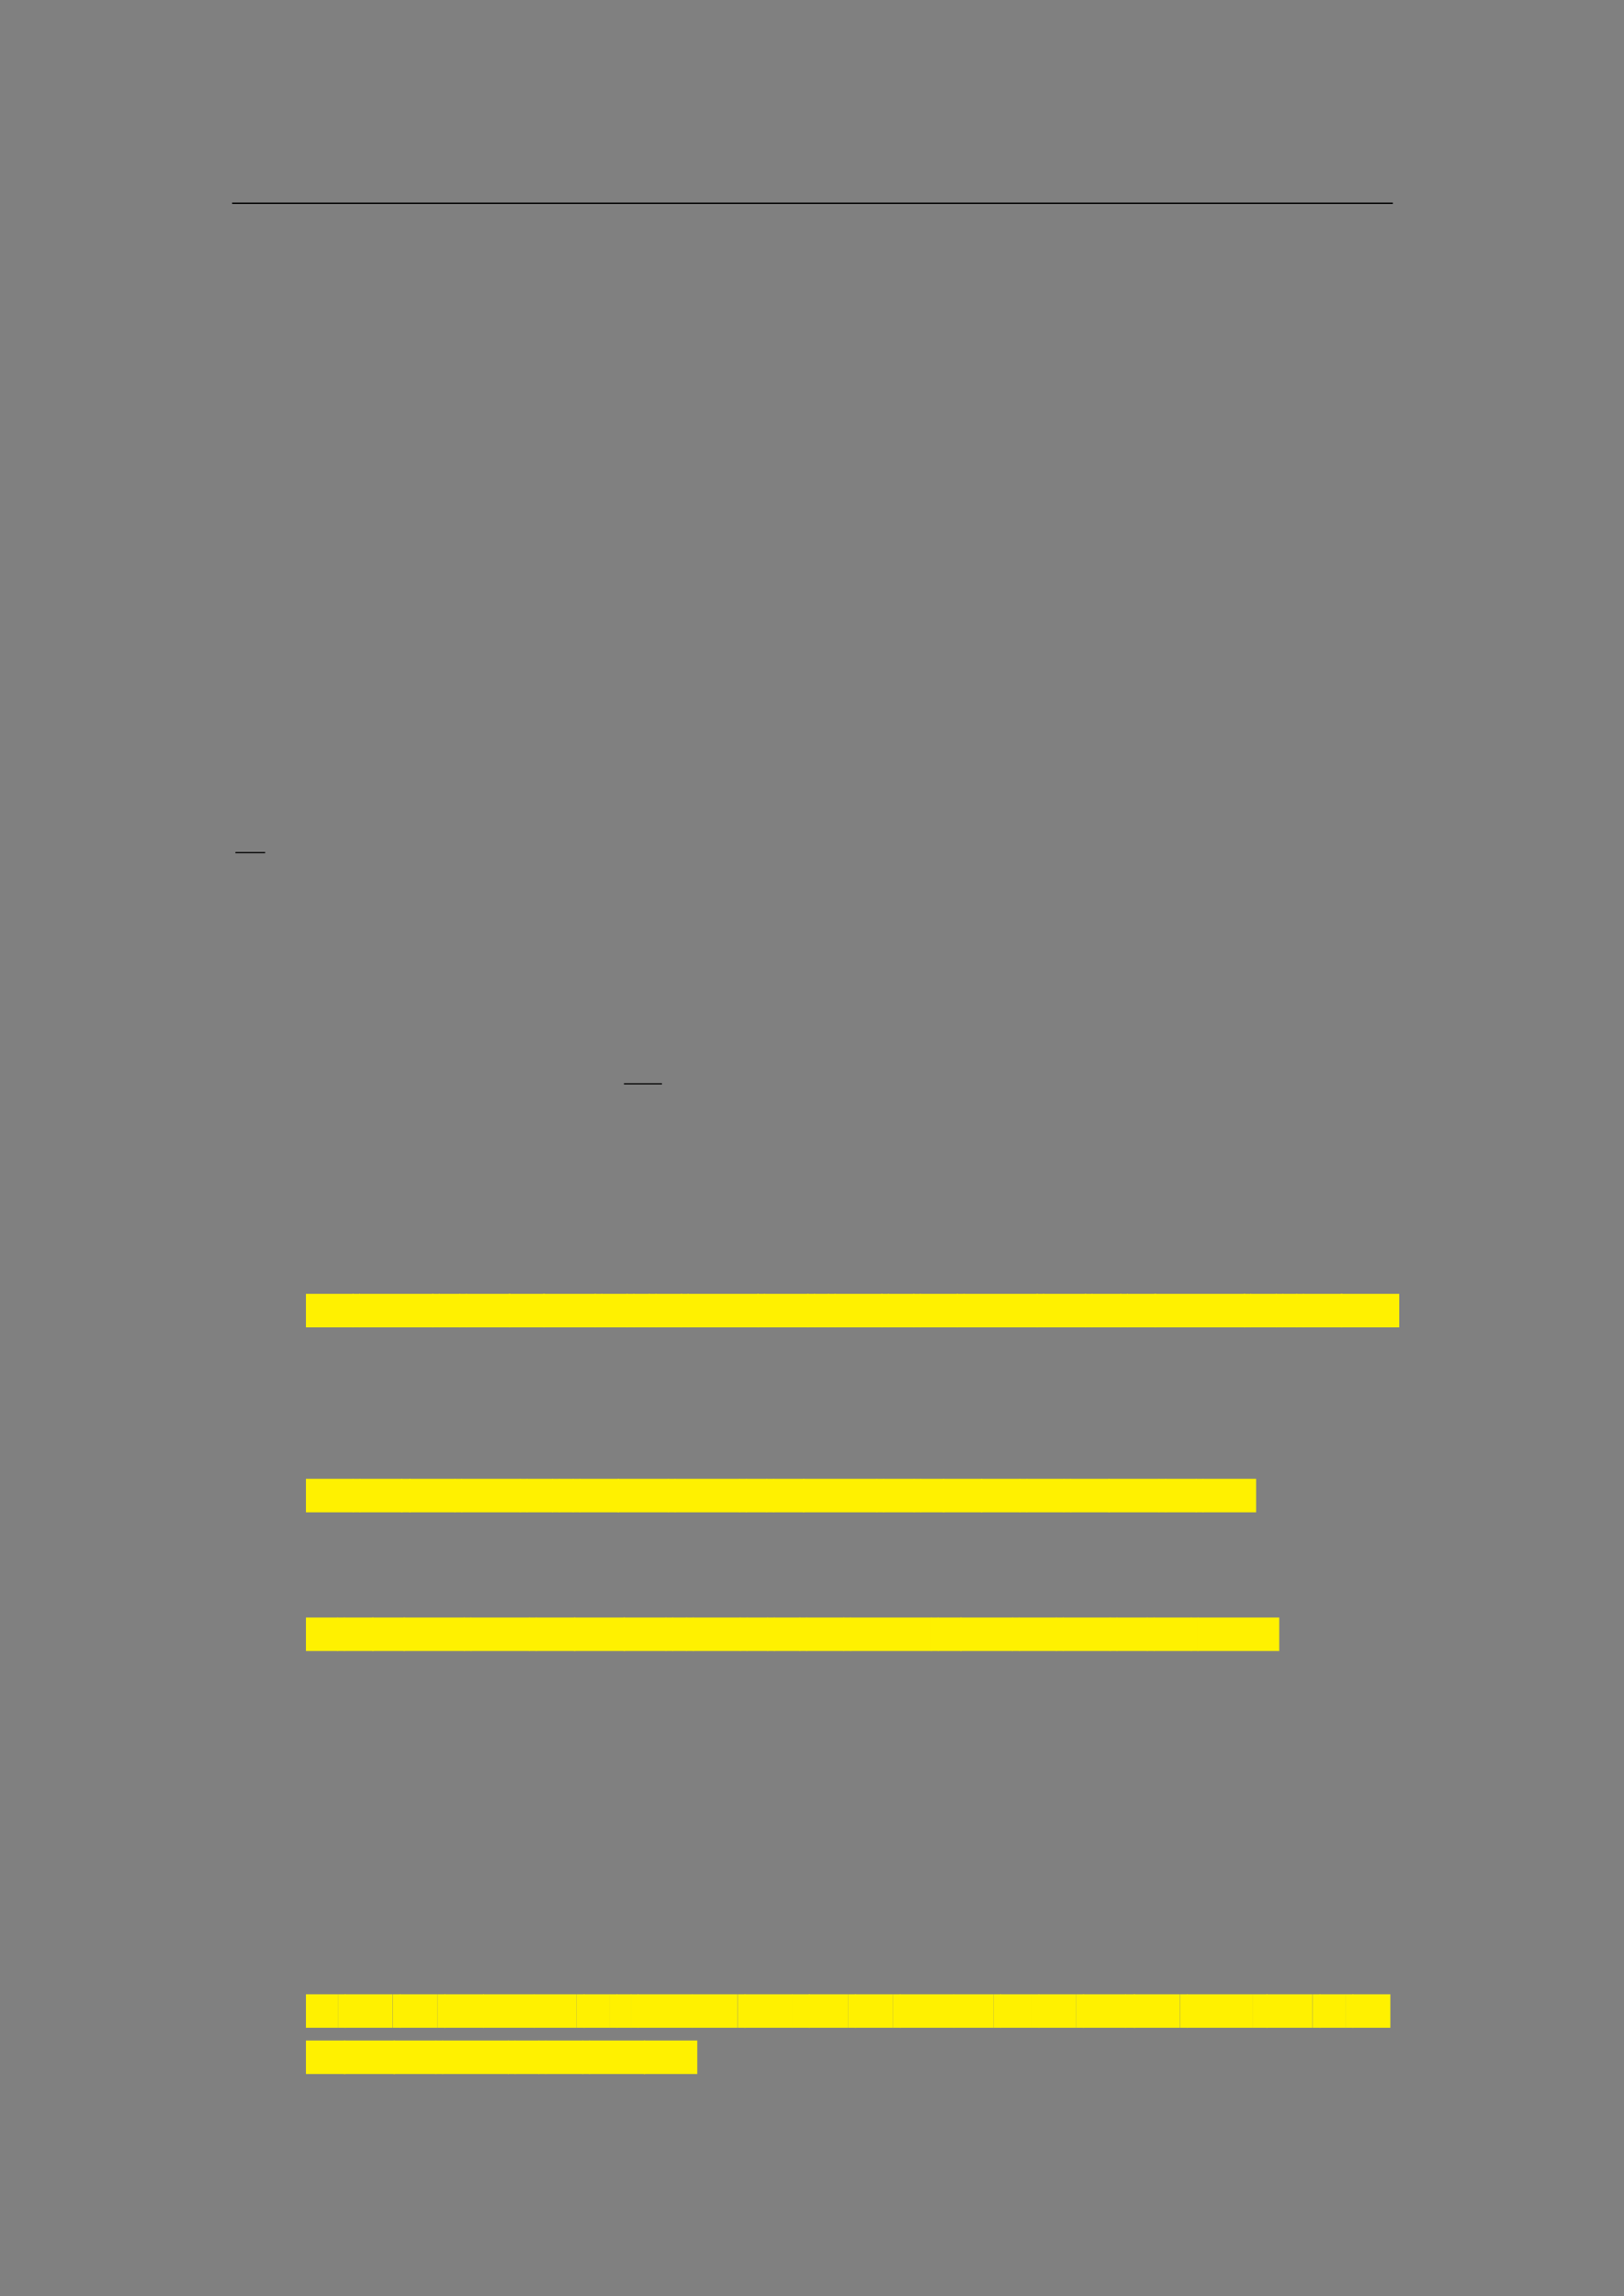 <svg xmlns="http://www.w3.org/2000/svg" xmlns:xlink="http://www.w3.org/1999/xlink" id="body_250" preserveAspectRatio="xMinYMin meet" viewBox="0 0 793 1121"><rect x="0" y="0" width="793" height="1121" fill="#808080" stroke="none"/><defs><clipPath id="1"><path id="" clip-rule="evenodd" transform="matrix(1 0 0 1 0 0)" d="M0 841L0 -0.89L0 -0.89L595.276 -0.89L595.276 -0.89L595.276 841L595.276 841L0 841z" /></clipPath></defs><g transform="matrix(1.333 0 0 1.333 0 0)"><g clip-path="url(#1)"><path id="16" transform="matrix(1 0 0 -1 0 841)" d="M85.039 766.564L510.236 766.564" stroke="#000000" stroke-width="0.498" fill="none" /><path id="538" transform="matrix(1 0 0 -1 0 841)" d="M86.235 528.711L97.144 528.711" stroke="#000000" stroke-width="0.436" fill="none" /><path id="690" transform="matrix(1 0 0 -1 0 841)" d="M228.562 444.029L242.493 444.029" stroke="#000000" stroke-width="0.436" fill="none" /><path id="772" transform="matrix(1 0 0 -1 0 841)" d="M112.063 354.832L129.525 354.832L129.525 367.105L112.063 367.105z" stroke="none" fill="#FFF100" fill-rule="nonzero" /><path id="776" transform="matrix(1 0 0 -1 0 841)" d="M129.14 354.832L131.862 354.832L131.862 367.105L129.14 367.105z" stroke="none" fill="#FFF100" fill-rule="nonzero" /><path id="777" transform="matrix(1 0 0 -1 0 841)" d="M131.613 354.832L158.773 354.832L158.773 367.105L131.613 367.105z" stroke="none" fill="#FFF100" fill-rule="nonzero" /><path id="783" transform="matrix(1 0 0 -1 0 841)" d="M158.31 354.832L161.032 354.832L161.032 367.105L158.31 367.105z" stroke="none" fill="#FFF100" fill-rule="nonzero" /><path id="784" transform="matrix(1 0 0 -1 0 841)" d="M160.782 354.832L168.556 354.832L168.556 367.105L160.782 367.105z" stroke="none" fill="#FFF100" fill-rule="nonzero" /><path id="787" transform="matrix(1 0 0 -1 0 841)" d="M168.249 354.832L170.971 354.832L170.971 367.105L168.249 367.105z" stroke="none" fill="#FFF100" fill-rule="nonzero" /><path id="788" transform="matrix(1 0 0 -1 0 841)" d="M170.722 354.832L186.973 354.832L186.973 367.105L170.722 367.105z" stroke="none" fill="#FFF100" fill-rule="nonzero" /><path id="792" transform="matrix(1 0 0 -1 0 841)" d="M186.349 354.832L199.578 354.832L199.578 367.105L186.349 367.105z" stroke="none" fill="#FFF100" fill-rule="nonzero" /><path id="796" transform="matrix(1 0 0 -1 0 841)" d="M198.977 354.832L218.249 354.832L218.249 367.105L198.977 367.105z" stroke="none" fill="#FFF100" fill-rule="nonzero" /><path id="801" transform="matrix(1 0 0 -1 0 841)" d="M217.851 354.832L220.573 354.832L220.573 367.105L217.851 367.105z" stroke="none" fill="#FFF100" fill-rule="nonzero" /><path id="802" transform="matrix(1 0 0 -1 0 841)" d="M220.323 354.832L229.908 354.832L229.908 367.105L220.323 367.105z" stroke="none" fill="#FFF100" fill-rule="nonzero" /><path id="805" transform="matrix(1 0 0 -1 0 841)" d="M229.587 354.832L232.309 354.832L232.309 367.105L229.587 367.105z" stroke="none" fill="#FFF100" fill-rule="nonzero" /><path id="806" transform="matrix(1 0 0 -1 0 841)" d="M232.059 354.832L238.012 354.832L238.012 367.105L232.059 367.105z" stroke="none" fill="#FFF100" fill-rule="nonzero" /><path id="808" transform="matrix(1 0 0 -1 0 841)" d="M237.719 354.832L240.441 354.832L240.441 367.105L237.719 367.105z" stroke="none" fill="#FFF100" fill-rule="nonzero" /><path id="809" transform="matrix(1 0 0 -1 0 841)" d="M240.192 354.832L249.777 354.832L249.777 367.105L240.192 367.105z" stroke="none" fill="#FFF100" fill-rule="nonzero" /><path id="812" transform="matrix(1 0 0 -1 0 841)" d="M249.455 354.832L252.177 354.832L252.177 367.105L249.455 367.105z" stroke="none" fill="#FFF100" fill-rule="nonzero" /><path id="813" transform="matrix(1 0 0 -1 0 841)" d="M251.928 354.832L277.877 354.832L277.877 367.105L251.928 367.105z" stroke="none" fill="#FFF100" fill-rule="nonzero" /><path id="818" transform="matrix(1 0 0 -1 0 841)" d="M277.424 354.832L280.146 354.832L280.146 367.105L277.424 367.105z" stroke="none" fill="#FFF100" fill-rule="nonzero" /><path id="819" transform="matrix(1 0 0 -1 0 841)" d="M279.897 354.832L296.148 354.832L296.148 367.105L279.897 367.105z" stroke="none" fill="#FFF100" fill-rule="nonzero" /><path id="823" transform="matrix(1 0 0 -1 0 841)" d="M295.773 354.832L298.495 354.832L298.495 367.105L295.773 367.105z" stroke="none" fill="#FFF100" fill-rule="nonzero" /><path id="824" transform="matrix(1 0 0 -1 0 841)" d="M298.245 354.832L303.587 354.832L303.587 367.105L298.245 367.105z" stroke="none" fill="#FFF100" fill-rule="nonzero" /><path id="826" transform="matrix(1 0 0 -1 0 841)" d="M303.299 354.832L306.021 354.832L306.021 367.105L303.299 367.105z" stroke="none" fill="#FFF100" fill-rule="nonzero" /><path id="827" transform="matrix(1 0 0 -1 0 841)" d="M305.772 354.832L323.234 354.832L323.234 367.105L305.772 367.105z" stroke="none" fill="#FFF100" fill-rule="nonzero" /><path id="832" transform="matrix(1 0 0 -1 0 841)" d="M322.848 354.832L325.57 354.832L325.57 367.105L322.848 367.105z" stroke="none" fill="#FFF100" fill-rule="nonzero" /><path id="833" transform="matrix(1 0 0 -1 0 841)" d="M325.321 354.832L334.906 354.832L334.906 367.105L325.321 367.105z" stroke="none" fill="#FFF100" fill-rule="nonzero" /><path id="836" transform="matrix(1 0 0 -1 0 841)" d="M334.584 354.832L337.306 354.832L337.306 367.105L334.584 367.105z" stroke="none" fill="#FFF100" fill-rule="nonzero" /><path id="837" transform="matrix(1 0 0 -1 0 841)" d="M337.057 354.832L350.886 354.832L350.886 367.105L337.057 367.105z" stroke="none" fill="#FFF100" fill-rule="nonzero" /><path id="841" transform="matrix(1 0 0 -1 0 841)" d="M350.53 354.832L353.252 354.832L353.252 367.105L350.53 367.105z" stroke="none" fill="#FFF100" fill-rule="nonzero" /><path id="842" transform="matrix(1 0 0 -1 0 841)" d="M353.003 354.832L380.163 354.832L380.163 367.105L353.003 367.105z" stroke="none" fill="#FFF100" fill-rule="nonzero" /><path id="848" transform="matrix(1 0 0 -1 0 841)" d="M379.7 354.832L382.422 354.832L382.422 367.105L379.7 367.105z" stroke="none" fill="#FFF100" fill-rule="nonzero" /><path id="849" transform="matrix(1 0 0 -1 0 841)" d="M382.173 354.832L397.813 354.832L397.813 367.105L382.173 367.105z" stroke="none" fill="#FFF100" fill-rule="nonzero" /><path id="853" transform="matrix(1 0 0 -1 0 841)" d="M397.442 354.832L400.164 354.832L400.164 367.105L397.442 367.105z" stroke="none" fill="#FFF100" fill-rule="nonzero" /><path id="854" transform="matrix(1 0 0 -1 0 841)" d="M399.915 354.832L410.711 354.832L410.711 367.105L399.915 367.105z" stroke="none" fill="#FFF100" fill-rule="nonzero" /><path id="857" transform="matrix(1 0 0 -1 0 841)" d="M410.38 354.832L413.102 354.832L413.102 367.105L410.38 367.105z" stroke="none" fill="#FFF100" fill-rule="nonzero" /><path id="858" transform="matrix(1 0 0 -1 0 841)" d="M412.852 354.832L423.485 354.832L423.485 367.105L412.852 367.105z" stroke="none" fill="#FFF100" fill-rule="nonzero" /><path id="861" transform="matrix(1 0 0 -1 0 841)" d="M422.904 354.832L456.118 354.832L456.118 367.105L422.904 367.105z" stroke="none" fill="#FFF100" fill-rule="nonzero" /><path id="869" transform="matrix(1 0 0 -1 0 841)" d="M455.608 354.832L458.33 354.832L458.33 367.105L455.608 367.105z" stroke="none" fill="#FFF100" fill-rule="nonzero" /><path id="870" transform="matrix(1 0 0 -1 0 841)" d="M458.08 354.832L467.665 354.832L467.665 367.105L458.08 367.105z" stroke="none" fill="#FFF100" fill-rule="nonzero" /><path id="873" transform="matrix(1 0 0 -1 0 841)" d="M467.344 354.832L470.066 354.832L470.066 367.105L467.344 367.105z" stroke="none" fill="#FFF100" fill-rule="nonzero" /><path id="874" transform="matrix(1 0 0 -1 0 841)" d="M469.816 354.832L475.158 354.832L475.158 367.105L469.816 367.105z" stroke="none" fill="#FFF100" fill-rule="nonzero" /><path id="876" transform="matrix(1 0 0 -1 0 841)" d="M474.87 354.832L477.592 354.832L477.592 367.105L474.87 367.105z" stroke="none" fill="#FFF100" fill-rule="nonzero" /><path id="877" transform="matrix(1 0 0 -1 0 841)" d="M477.343 354.832L491.772 354.832L491.772 367.105L477.343 367.105z" stroke="none" fill="#FFF100" fill-rule="nonzero" /><path id="881" transform="matrix(1 0 0 -1 0 841)" d="M491.162 354.832L512.562 354.832L512.562 367.105L491.162 367.105z" stroke="none" fill="#FFF100" fill-rule="nonzero" /><path id="1054" transform="matrix(1 0 0 -1 0 841)" d="M112.063 287.086L129.525 287.086L129.525 299.359L112.063 299.359z" stroke="none" fill="#FFF100" fill-rule="nonzero" /><path id="1058" transform="matrix(1 0 0 -1 0 841)" d="M129.276 287.086L132.003 287.086L132.003 299.359L129.276 299.359z" stroke="none" fill="#FFF100" fill-rule="nonzero" /><path id="1059" transform="matrix(1 0 0 -1 0 841)" d="M131.754 287.086L147.394 287.086L147.394 299.359L131.754 299.359z" stroke="none" fill="#FFF100" fill-rule="nonzero" /><path id="1063" transform="matrix(1 0 0 -1 0 841)" d="M146.896 287.086L150.427 287.086L150.427 299.359L146.896 299.359z" stroke="none" fill="#FFF100" fill-rule="nonzero" /><path id="1065" transform="matrix(1 0 0 -1 0 841)" d="M149.928 287.086L166.789 287.086L166.789 299.359L149.928 299.359z" stroke="none" fill="#FFF100" fill-rule="nonzero" /><path id="1069" transform="matrix(1 0 0 -1 0 841)" d="M166.541 287.086L169.268 287.086L169.268 299.359L166.541 299.359z" stroke="none" fill="#FFF100" fill-rule="nonzero" /><path id="1070" transform="matrix(1 0 0 -1 0 841)" d="M169.019 287.086L190.724 287.086L190.724 299.359L169.019 299.359z" stroke="none" fill="#FFF100" fill-rule="nonzero" /><path id="1075" transform="matrix(1 0 0 -1 0 841)" d="M190.475 287.086L193.202 287.086L193.202 299.359L190.475 299.359z" stroke="none" fill="#FFF100" fill-rule="nonzero" /><path id="1076" transform="matrix(1 0 0 -1 0 841)" d="M192.953 287.086L202.538 287.086L202.538 299.359L192.953 299.359z" stroke="none" fill="#FFF100" fill-rule="nonzero" /><path id="1079" transform="matrix(1 0 0 -1 0 841)" d="M202.289 287.086L205.016 287.086L205.016 299.359L202.289 299.359z" stroke="none" fill="#FFF100" fill-rule="nonzero" /><path id="1080" transform="matrix(1 0 0 -1 0 841)" d="M204.768 287.086L210.11 287.086L210.11 299.359L204.768 299.359z" stroke="none" fill="#FFF100" fill-rule="nonzero" /><path id="1082" transform="matrix(1 0 0 -1 0 841)" d="M209.86 287.086L212.587 287.086L212.587 299.359L209.86 299.359z" stroke="none" fill="#FFF100" fill-rule="nonzero" /><path id="1083" transform="matrix(1 0 0 -1 0 841)" d="M212.338 287.086L226.767 287.086L226.767 299.359L212.338 299.359z" stroke="none" fill="#FFF100" fill-rule="nonzero" /><path id="1087" transform="matrix(1 0 0 -1 0 841)" d="M226.269 287.086L244.941 287.086L244.941 299.359L226.269 299.359z" stroke="none" fill="#FFF100" fill-rule="nonzero" /><path id="1092" transform="matrix(1 0 0 -1 0 841)" d="M244.692 287.086L247.419 287.086L247.419 299.359L244.692 299.359z" stroke="none" fill="#FFF100" fill-rule="nonzero" /><path id="1093" transform="matrix(1 0 0 -1 0 841)" d="M247.171 287.086L271.025 287.086L271.025 299.359L247.171 299.359z" stroke="none" fill="#FFF100" fill-rule="nonzero" /><path id="1099" transform="matrix(1 0 0 -1 0 841)" d="M270.776 287.086L273.503 287.086L273.503 299.359L270.776 299.359z" stroke="none" fill="#FFF100" fill-rule="nonzero" /><path id="1100" transform="matrix(1 0 0 -1 0 841)" d="M273.254 287.086L281.028 287.086L281.028 299.359L273.254 299.359z" stroke="none" fill="#FFF100" fill-rule="nonzero" /><path id="1103" transform="matrix(1 0 0 -1 0 841)" d="M280.779 287.086L283.506 287.086L283.506 299.359L280.779 299.359z" stroke="none" fill="#FFF100" fill-rule="nonzero" /><path id="1104" transform="matrix(1 0 0 -1 0 841)" d="M283.257 287.086L294.664 287.086L294.664 299.359L283.257 299.359z" stroke="none" fill="#FFF100" fill-rule="nonzero" /><path id="1107" transform="matrix(1 0 0 -1 0 841)" d="M294.166 287.086L321.326 287.086L321.326 299.359L294.166 299.359z" stroke="none" fill="#FFF100" fill-rule="nonzero" /><path id="1114" transform="matrix(1 0 0 -1 0 841)" d="M321.077 287.086L323.804 287.086L323.804 299.359L321.077 299.359z" stroke="none" fill="#FFF100" fill-rule="nonzero" /><path id="1115" transform="matrix(1 0 0 -1 0 841)" d="M323.555 287.086L334.962 287.086L334.962 299.359L323.555 299.359z" stroke="none" fill="#FFF100" fill-rule="nonzero" /><path id="1118" transform="matrix(1 0 0 -1 0 841)" d="M334.713 287.086L337.44 287.086L337.44 299.359L334.713 299.359z" stroke="none" fill="#FFF100" fill-rule="nonzero" /><path id="1119" transform="matrix(1 0 0 -1 0 841)" d="M337.192 287.086L345.905 287.086L345.905 299.359L337.192 299.359z" stroke="none" fill="#FFF100" fill-rule="nonzero" /><path id="1122" transform="matrix(1 0 0 -1 0 841)" d="M345.406 287.086L359.846 287.086L359.846 299.359L345.406 299.359z" stroke="none" fill="#FFF100" fill-rule="nonzero" /><path id="1126" transform="matrix(1 0 0 -1 0 841)" d="M359.348 287.086L373.788 287.086L373.788 299.359L359.348 299.359z" stroke="none" fill="#FFF100" fill-rule="nonzero" /><path id="1130" transform="matrix(1 0 0 -1 0 841)" d="M373.538 287.086L376.265 287.086L376.265 299.359L373.538 299.359z" stroke="none" fill="#FFF100" fill-rule="nonzero" /><path id="1131" transform="matrix(1 0 0 -1 0 841)" d="M376.017 287.086L389.846 287.086L389.846 299.359L376.017 299.359z" stroke="none" fill="#FFF100" fill-rule="nonzero" /><path id="1135" transform="matrix(1 0 0 -1 0 841)" d="M389.596 287.086L392.323 287.086L392.323 299.359L389.596 299.359z" stroke="none" fill="#FFF100" fill-rule="nonzero" /><path id="1136" transform="matrix(1 0 0 -1 0 841)" d="M392.075 287.086L406.504 287.086L406.504 299.359L392.075 299.359z" stroke="none" fill="#FFF100" fill-rule="nonzero" /><path id="1140" transform="matrix(1 0 0 -1 0 841)" d="M406.005 287.086L424.677 287.086L424.677 299.359L406.005 299.359z" stroke="none" fill="#FFF100" fill-rule="nonzero" /><path id="1145" transform="matrix(1 0 0 -1 0 841)" d="M424.429 287.086L427.156 287.086L427.156 299.359L424.429 299.359z" stroke="none" fill="#FFF100" fill-rule="nonzero" /><path id="1146" transform="matrix(1 0 0 -1 0 841)" d="M426.907 287.086L438.314 287.086L438.314 299.359L426.907 299.359z" stroke="none" fill="#FFF100" fill-rule="nonzero" /><path id="1149" transform="matrix(1 0 0 -1 0 841)" d="M438.065 287.086L440.792 287.086L440.792 299.359L438.065 299.359z" stroke="none" fill="#FFF100" fill-rule="nonzero" /><path id="1150" transform="matrix(1 0 0 -1 0 841)" d="M440.543 287.086L460.132 287.086L460.132 299.359L440.543 299.359z" stroke="none" fill="#FFF100" fill-rule="nonzero" /><path id="1259" transform="matrix(1 0 0 -1 0 841)" d="M112.063 236.277L123.808 236.277L123.808 248.55L112.063 248.55z" stroke="none" fill="#FFF100" fill-rule="nonzero" /><path id="1262" transform="matrix(1 0 0 -1 0 841)" d="M123.559 236.277L126.286 236.277L126.286 248.55L123.559 248.55z" stroke="none" fill="#FFF100" fill-rule="nonzero" /><path id="1263" transform="matrix(1 0 0 -1 0 841)" d="M126.038 236.277L136.834 236.277L136.834 248.55L126.038 248.55z" stroke="none" fill="#FFF100" fill-rule="nonzero" /><path id="1266" transform="matrix(1 0 0 -1 0 841)" d="M136.336 236.277L148.343 236.277L148.343 248.55L136.336 248.55z" stroke="none" fill="#FFF100" fill-rule="nonzero" /><path id="1270" transform="matrix(1 0 0 -1 0 841)" d="M147.845 236.277L170.161 236.277L170.161 248.55L147.845 248.55z" stroke="none" fill="#FFF100" fill-rule="nonzero" /><path id="1275" transform="matrix(1 0 0 -1 0 841)" d="M169.912 236.277L172.639 236.277L172.639 248.55L169.912 248.55z" stroke="none" fill="#FFF100" fill-rule="nonzero" /><path id="1276" transform="matrix(1 0 0 -1 0 841)" d="M172.39 236.277L194.095 236.277L194.095 248.55L172.39 248.55z" stroke="none" fill="#FFF100" fill-rule="nonzero" /><path id="1281" transform="matrix(1 0 0 -1 0 841)" d="M193.846 236.277L196.573 236.277L196.573 248.55L193.846 248.55z" stroke="none" fill="#FFF100" fill-rule="nonzero" /><path id="1282" transform="matrix(1 0 0 -1 0 841)" d="M196.324 236.277L210.753 236.277L210.753 248.55L196.324 248.55z" stroke="none" fill="#FFF100" fill-rule="nonzero" /><path id="1286" transform="matrix(1 0 0 -1 0 841)" d="M210.255 236.277L228.927 236.277L228.927 248.55L210.255 248.55z" stroke="none" fill="#FFF100" fill-rule="nonzero" /><path id="1291" transform="matrix(1 0 0 -1 0 841)" d="M228.429 236.277L244.069 236.277L244.069 248.55L228.429 248.55z" stroke="none" fill="#FFF100" fill-rule="nonzero" /><path id="1295" transform="matrix(1 0 0 -1 0 841)" d="M243.82 236.277L246.547 236.277L246.547 248.55L243.82 248.55z" stroke="none" fill="#FFF100" fill-rule="nonzero" /><path id="1296" transform="matrix(1 0 0 -1 0 841)" d="M246.298 236.277L251.64 236.277L251.64 248.55L246.298 248.55z" stroke="none" fill="#FFF100" fill-rule="nonzero" /><path id="1298" transform="matrix(1 0 0 -1 0 841)" d="M251.391 236.277L254.118 236.277L254.118 248.55L251.391 248.55z" stroke="none" fill="#FFF100" fill-rule="nonzero" /><path id="1299" transform="matrix(1 0 0 -1 0 841)" d="M253.869 236.277L271.331 236.277L271.331 248.55L253.869 248.55z" stroke="none" fill="#FFF100" fill-rule="nonzero" /><path id="1304" transform="matrix(1 0 0 -1 0 841)" d="M271.081 236.277L273.808 236.277L273.808 248.55L271.081 248.55z" stroke="none" fill="#FFF100" fill-rule="nonzero" /><path id="1305" transform="matrix(1 0 0 -1 0 841)" d="M273.559 236.277L281.333 236.277L281.333 248.55L273.559 248.55z" stroke="none" fill="#FFF100" fill-rule="nonzero" /><path id="1308" transform="matrix(1 0 0 -1 0 841)" d="M281.085 236.277L283.812 236.277L283.812 248.55L281.085 248.55z" stroke="none" fill="#FFF100" fill-rule="nonzero" /><path id="1309" transform="matrix(1 0 0 -1 0 841)" d="M283.563 236.277L293.148 236.277L293.148 248.55L283.563 248.55z" stroke="none" fill="#FFF100" fill-rule="nonzero" /><path id="1312" transform="matrix(1 0 0 -1 0 841)" d="M292.899 236.277L295.626 236.277L295.626 248.55L292.899 248.55z" stroke="none" fill="#FFF100" fill-rule="nonzero" /><path id="1313" transform="matrix(1 0 0 -1 0 841)" d="M295.377 236.277L309.206 236.277L309.206 248.55L295.377 248.55z" stroke="none" fill="#FFF100" fill-rule="nonzero" /><path id="1317" transform="matrix(1 0 0 -1 0 841)" d="M308.957 236.277L311.684 236.277L311.684 248.55L308.957 248.55z" stroke="none" fill="#FFF100" fill-rule="nonzero" /><path id="1318" transform="matrix(1 0 0 -1 0 841)" d="M311.435 236.277L341.322 236.277L341.322 248.55L311.435 248.55z" stroke="none" fill="#FFF100" fill-rule="nonzero" /><path id="1325" transform="matrix(1 0 0 -1 0 841)" d="M341.073 236.277L343.8 236.277L343.8 248.55L341.073 248.55z" stroke="none" fill="#FFF100" fill-rule="nonzero" /><path id="1326" transform="matrix(1 0 0 -1 0 841)" d="M343.551 236.277L352.264 236.277L352.264 248.55L343.551 248.55z" stroke="none" fill="#FFF100" fill-rule="nonzero" /><path id="1329" transform="matrix(1 0 0 -1 0 841)" d="M351.766 236.277L371.049 236.277L371.049 248.55L351.766 248.55z" stroke="none" fill="#FFF100" fill-rule="nonzero" /><path id="1334" transform="matrix(1 0 0 -1 0 841)" d="M370.8 236.277L373.527 236.277L373.527 248.55L370.8 248.55z" stroke="none" fill="#FFF100" fill-rule="nonzero" /><path id="1335" transform="matrix(1 0 0 -1 0 841)" d="M373.278 236.277L387.107 236.277L387.107 248.55L373.278 248.55z" stroke="none" fill="#FFF100" fill-rule="nonzero" /><path id="1339" transform="matrix(1 0 0 -1 0 841)" d="M386.858 236.277L389.585 236.277L389.585 248.55L386.858 248.55z" stroke="none" fill="#FFF100" fill-rule="nonzero" /><path id="1340" transform="matrix(1 0 0 -1 0 841)" d="M389.336 236.277L406.798 236.277L406.798 248.55L389.336 248.55z" stroke="none" fill="#FFF100" fill-rule="nonzero" /><path id="1345" transform="matrix(1 0 0 -1 0 841)" d="M406.549 236.277L409.276 236.277L409.276 248.55L406.549 248.55z" stroke="none" fill="#FFF100" fill-rule="nonzero" /><path id="1346" transform="matrix(1 0 0 -1 0 841)" d="M409.027 236.277L420.434 236.277L420.434 248.55L409.027 248.55z" stroke="none" fill="#FFF100" fill-rule="nonzero" /><path id="1349" transform="matrix(1 0 0 -1 0 841)" d="M420.185 236.277L422.912 236.277L422.912 248.55L420.185 248.55z" stroke="none" fill="#FFF100" fill-rule="nonzero" /><path id="1350" transform="matrix(1 0 0 -1 0 841)" d="M422.663 236.277L436.492 236.277L436.492 248.55L422.663 248.55z" stroke="none" fill="#FFF100" fill-rule="nonzero" /><path id="1354" transform="matrix(1 0 0 -1 0 841)" d="M436.243 236.277L438.97 236.277L438.97 248.55L436.243 248.55z" stroke="none" fill="#FFF100" fill-rule="nonzero" /><path id="1355" transform="matrix(1 0 0 -1 0 841)" d="M438.721 236.277L468.608 236.277L468.608 248.55L438.721 248.55z" stroke="none" fill="#FFF100" fill-rule="nonzero" /><path id="1570" transform="matrix(1 0 0 -1 0 841)" d="M112.063 98.294L123.808 98.294L123.808 110.567L112.063 110.567z" stroke="none" fill="#FFF100" fill-rule="nonzero" /><path id="1573" transform="matrix(1 0 0 -1 0 841)" d="M123.802 98.294L126.597 98.294L126.597 110.567L123.802 110.567z" stroke="none" fill="#FFF100" fill-rule="nonzero" /><path id="1574" transform="matrix(1 0 0 -1 0 841)" d="M126.348 98.294L143.821 98.294L143.821 110.567L126.348 110.567z" stroke="none" fill="#FFF100" fill-rule="nonzero" /><path id="1578" transform="matrix(1 0 0 -1 0 841)" d="M143.911 98.294L146.706 98.294L146.706 110.567L143.911 110.567z" stroke="none" fill="#FFF100" fill-rule="nonzero" /><path id="1579" transform="matrix(1 0 0 -1 0 841)" d="M146.458 98.294L160.287 98.294L160.287 110.567L146.458 110.567z" stroke="none" fill="#FFF100" fill-rule="nonzero" /><path id="1583" transform="matrix(1 0 0 -1 0 841)" d="M160.304 98.294L163.099 98.294L163.099 110.567L160.304 110.567z" stroke="none" fill="#FFF100" fill-rule="nonzero" /><path id="1584" transform="matrix(1 0 0 -1 0 841)" d="M162.851 98.294L177.28 98.294L177.28 110.567L162.851 110.567z" stroke="none" fill="#FFF100" fill-rule="nonzero" /><path id="1588" transform="matrix(1 0 0 -1 0 841)" d="M177.06 98.294L195.732 98.294L195.732 110.567L177.06 110.567z" stroke="none" fill="#FFF100" fill-rule="nonzero" /><path id="1593" transform="matrix(1 0 0 -1 0 841)" d="M195.598 98.294L211.238 98.294L211.238 110.567L195.598 110.567z" stroke="none" fill="#FFF100" fill-rule="nonzero" /><path id="1597" transform="matrix(1 0 0 -1 0 841)" d="M211.291 98.294L214.086 98.294L214.086 110.567L211.291 110.567z" stroke="none" fill="#FFF100" fill-rule="nonzero" /><path id="1598" transform="matrix(1 0 0 -1 0 841)" d="M213.838 98.294L223.423 98.294L223.423 110.567L213.838 110.567z" stroke="none" fill="#FFF100" fill-rule="nonzero" /><path id="1601" transform="matrix(1 0 0 -1 0 841)" d="M223.356 98.294L226.151 98.294L226.151 110.567L223.356 110.567z" stroke="none" fill="#FFF100" fill-rule="nonzero" /><path id="1602" transform="matrix(1 0 0 -1 0 841)" d="M225.902 98.294L231.244 98.294L231.244 110.567L225.902 110.567z" stroke="none" fill="#FFF100" fill-rule="nonzero" /><path id="1604" transform="matrix(1 0 0 -1 0 841)" d="M231.092 98.294L233.887 98.294L233.887 110.567L231.092 110.567z" stroke="none" fill="#FFF100" fill-rule="nonzero" /><path id="1605" transform="matrix(1 0 0 -1 0 841)" d="M233.638 98.294L253.532 98.294L253.532 110.567L233.638 110.567z" stroke="none" fill="#FFF100" fill-rule="nonzero" /><path id="1609" transform="matrix(1 0 0 -1 0 841)" d="M253.422 98.294L270.142 98.294L270.142 110.567L253.422 110.567z" stroke="none" fill="#FFF100" fill-rule="nonzero" /><path id="1614" transform="matrix(1 0 0 -1 0 841)" d="M270.226 98.294L273.021 98.294L273.021 110.567L270.226 110.567z" stroke="none" fill="#FFF100" fill-rule="nonzero" /><path id="1615" transform="matrix(1 0 0 -1 0 841)" d="M272.773 98.294L290.245 98.294L290.245 110.567L272.773 110.567z" stroke="none" fill="#FFF100" fill-rule="nonzero" /><path id="1619" transform="matrix(1 0 0 -1 0 841)" d="M290.086 98.294L296.649 98.294L296.649 110.567L290.086 110.567z" stroke="none" fill="#FFF100" fill-rule="nonzero" /><path id="1622" transform="matrix(1 0 0 -1 0 841)" d="M296.273 98.294L310.713 98.294L310.713 110.567L296.273 110.567z" stroke="none" fill="#FFF100" fill-rule="nonzero" /><path id="1626" transform="matrix(1 0 0 -1 0 841)" d="M310.742 98.294L313.537 98.294L313.537 110.567L310.742 110.567z" stroke="none" fill="#FFF100" fill-rule="nonzero" /><path id="1627" transform="matrix(1 0 0 -1 0 841)" d="M313.289 98.294L327.118 98.294L327.118 110.567L313.289 110.567z" stroke="none" fill="#FFF100" fill-rule="nonzero" /><path id="1631" transform="matrix(1 0 0 -1 0 841)" d="M327.135 98.294L329.93 98.294L329.93 110.567L327.135 110.567z" stroke="none" fill="#FFF100" fill-rule="nonzero" /><path id="1632" transform="matrix(1 0 0 -1 0 841)" d="M329.682 98.294L349.576 98.294L349.576 110.567L329.682 110.567z" stroke="none" fill="#FFF100" fill-rule="nonzero" /><path id="1636" transform="matrix(1 0 0 -1 0 841)" d="M349.466 98.294L363.895 98.294L363.895 110.567L349.466 110.567z" stroke="none" fill="#FFF100" fill-rule="nonzero" /><path id="1640" transform="matrix(1 0 0 -1 0 841)" d="M363.924 98.294L366.719 98.294L366.719 110.567L363.924 110.567z" stroke="none" fill="#FFF100" fill-rule="nonzero" /><path id="1641" transform="matrix(1 0 0 -1 0 841)" d="M366.471 98.294L377.878 98.294L377.878 110.567L366.471 110.567z" stroke="none" fill="#FFF100" fill-rule="nonzero" /><path id="1644" transform="matrix(1 0 0 -1 0 841)" d="M377.847 98.294L380.643 98.294L380.643 110.567L377.847 110.567z" stroke="none" fill="#FFF100" fill-rule="nonzero" /><path id="1645" transform="matrix(1 0 0 -1 0 841)" d="M380.393 98.294L394.222 98.294L394.222 110.567L380.393 110.567z" stroke="none" fill="#FFF100" fill-rule="nonzero" /><path id="1649" transform="matrix(1 0 0 -1 0 841)" d="M394.24 98.294L397.035 98.294L397.035 110.567L394.24 110.567z" stroke="none" fill="#FFF100" fill-rule="nonzero" /><path id="1650" transform="matrix(1 0 0 -1 0 841)" d="M396.786 98.294L412.426 98.294L412.426 110.567L396.786 110.567z" stroke="none" fill="#FFF100" fill-rule="nonzero" /><path id="1654" transform="matrix(1 0 0 -1 0 841)" d="M412.231 98.294L415.762 98.294L415.762 110.567L412.231 110.567z" stroke="none" fill="#FFF100" fill-rule="nonzero" /><path id="1656" transform="matrix(1 0 0 -1 0 841)" d="M415.324 98.294L432.185 98.294L432.185 110.567L415.324 110.567z" stroke="none" fill="#FFF100" fill-rule="nonzero" /><path id="1660" transform="matrix(1 0 0 -1 0 841)" d="M432.264 98.294L435.059 98.294L435.059 110.567L432.264 110.567z" stroke="none" fill="#FFF100" fill-rule="nonzero" /><path id="1661" transform="matrix(1 0 0 -1 0 841)" d="M434.81 98.294L459.002 98.294L459.002 110.567L434.81 110.567z" stroke="none" fill="#FFF100" fill-rule="nonzero" /><path id="1667" transform="matrix(1 0 0 -1 0 841)" d="M458.989 98.294L464.331 98.294L464.331 110.567L458.989 110.567z" stroke="none" fill="#FFF100" fill-rule="nonzero" /><path id="1669" transform="matrix(1 0 0 -1 0 841)" d="M463.93 98.294L480.791 98.294L480.791 110.567L463.93 110.567z" stroke="none" fill="#FFF100" fill-rule="nonzero" /><path id="1674" transform="matrix(1 0 0 -1 0 841)" d="M480.869 98.294L483.664 98.294L483.664 110.567L480.869 110.567z" stroke="none" fill="#FFF100" fill-rule="nonzero" /><path id="1675" transform="matrix(1 0 0 -1 0 841)" d="M483.416 98.294L493.001 98.294L493.001 110.567L483.416 110.567z" stroke="none" fill="#FFF100" fill-rule="nonzero" /><path id="1678" transform="matrix(1 0 0 -1 0 841)" d="M492.934 98.294L495.729 98.294L495.729 110.567L492.934 110.567z" stroke="none" fill="#FFF100" fill-rule="nonzero" /><path id="1679" transform="matrix(1 0 0 -1 0 841)" d="M495.48 98.294L509.309 98.294L509.309 110.567L495.48 110.567z" stroke="none" fill="#FFF100" fill-rule="nonzero" /><path id="1683" transform="matrix(1 0 0 -1 0 841)" d="M112.063 81.358L126.492 81.358L126.492 93.631L112.063 93.631z" stroke="none" fill="#FFF100" fill-rule="nonzero" /><path id="1687" transform="matrix(1 0 0 -1 0 841)" d="M125.994 81.358L144.666 81.358L144.666 93.631L125.994 93.631z" stroke="none" fill="#FFF100" fill-rule="nonzero" /><path id="1692" transform="matrix(1 0 0 -1 0 841)" d="M144.168 81.358L159.808 81.358L159.808 93.631L144.168 93.631z" stroke="none" fill="#FFF100" fill-rule="nonzero" /><path id="1696" transform="matrix(1 0 0 -1 0 841)" d="M159.559 81.358L162.286 81.358L162.286 93.631L159.559 93.631z" stroke="none" fill="#FFF100" fill-rule="nonzero" /><path id="1697" transform="matrix(1 0 0 -1 0 841)" d="M162.037 81.358L186.339 81.358L186.339 93.631L162.037 93.631z" stroke="none" fill="#FFF100" fill-rule="nonzero" /><path id="1703" transform="matrix(1 0 0 -1 0 841)" d="M186.09 81.358L188.817 81.358L188.817 93.631L186.09 93.631z" stroke="none" fill="#FFF100" fill-rule="nonzero" /><path id="1704" transform="matrix(1 0 0 -1 0 841)" d="M188.568 81.358L197.553 81.358L197.553 93.631L188.568 93.631z" stroke="none" fill="#FFF100" fill-rule="nonzero" /><path id="1707" transform="matrix(1 0 0 -1 0 841)" d="M197.304 81.358L200.031 81.358L200.031 93.631L197.304 93.631z" stroke="none" fill="#FFF100" fill-rule="nonzero" /><path id="1708" transform="matrix(1 0 0 -1 0 841)" d="M199.782 81.358L213.611 81.358L213.611 93.631L199.782 93.631z" stroke="none" fill="#FFF100" fill-rule="nonzero" /><path id="1712" transform="matrix(1 0 0 -1 0 841)" d="M213.362 81.358L216.089 81.358L216.089 93.631L213.362 93.631z" stroke="none" fill="#FFF100" fill-rule="nonzero" /><path id="1713" transform="matrix(1 0 0 -1 0 841)" d="M215.84 81.358L236.334 81.358L236.334 93.631L215.84 93.631z" stroke="none" fill="#FFF100" fill-rule="nonzero" /><path id="1718" transform="matrix(1 0 0 -1 0 841)" d="M235.837 81.358L255.426 81.358L255.426 93.631L235.837 93.631z" stroke="none" fill="#FFF100" fill-rule="nonzero" /></g></g></svg>